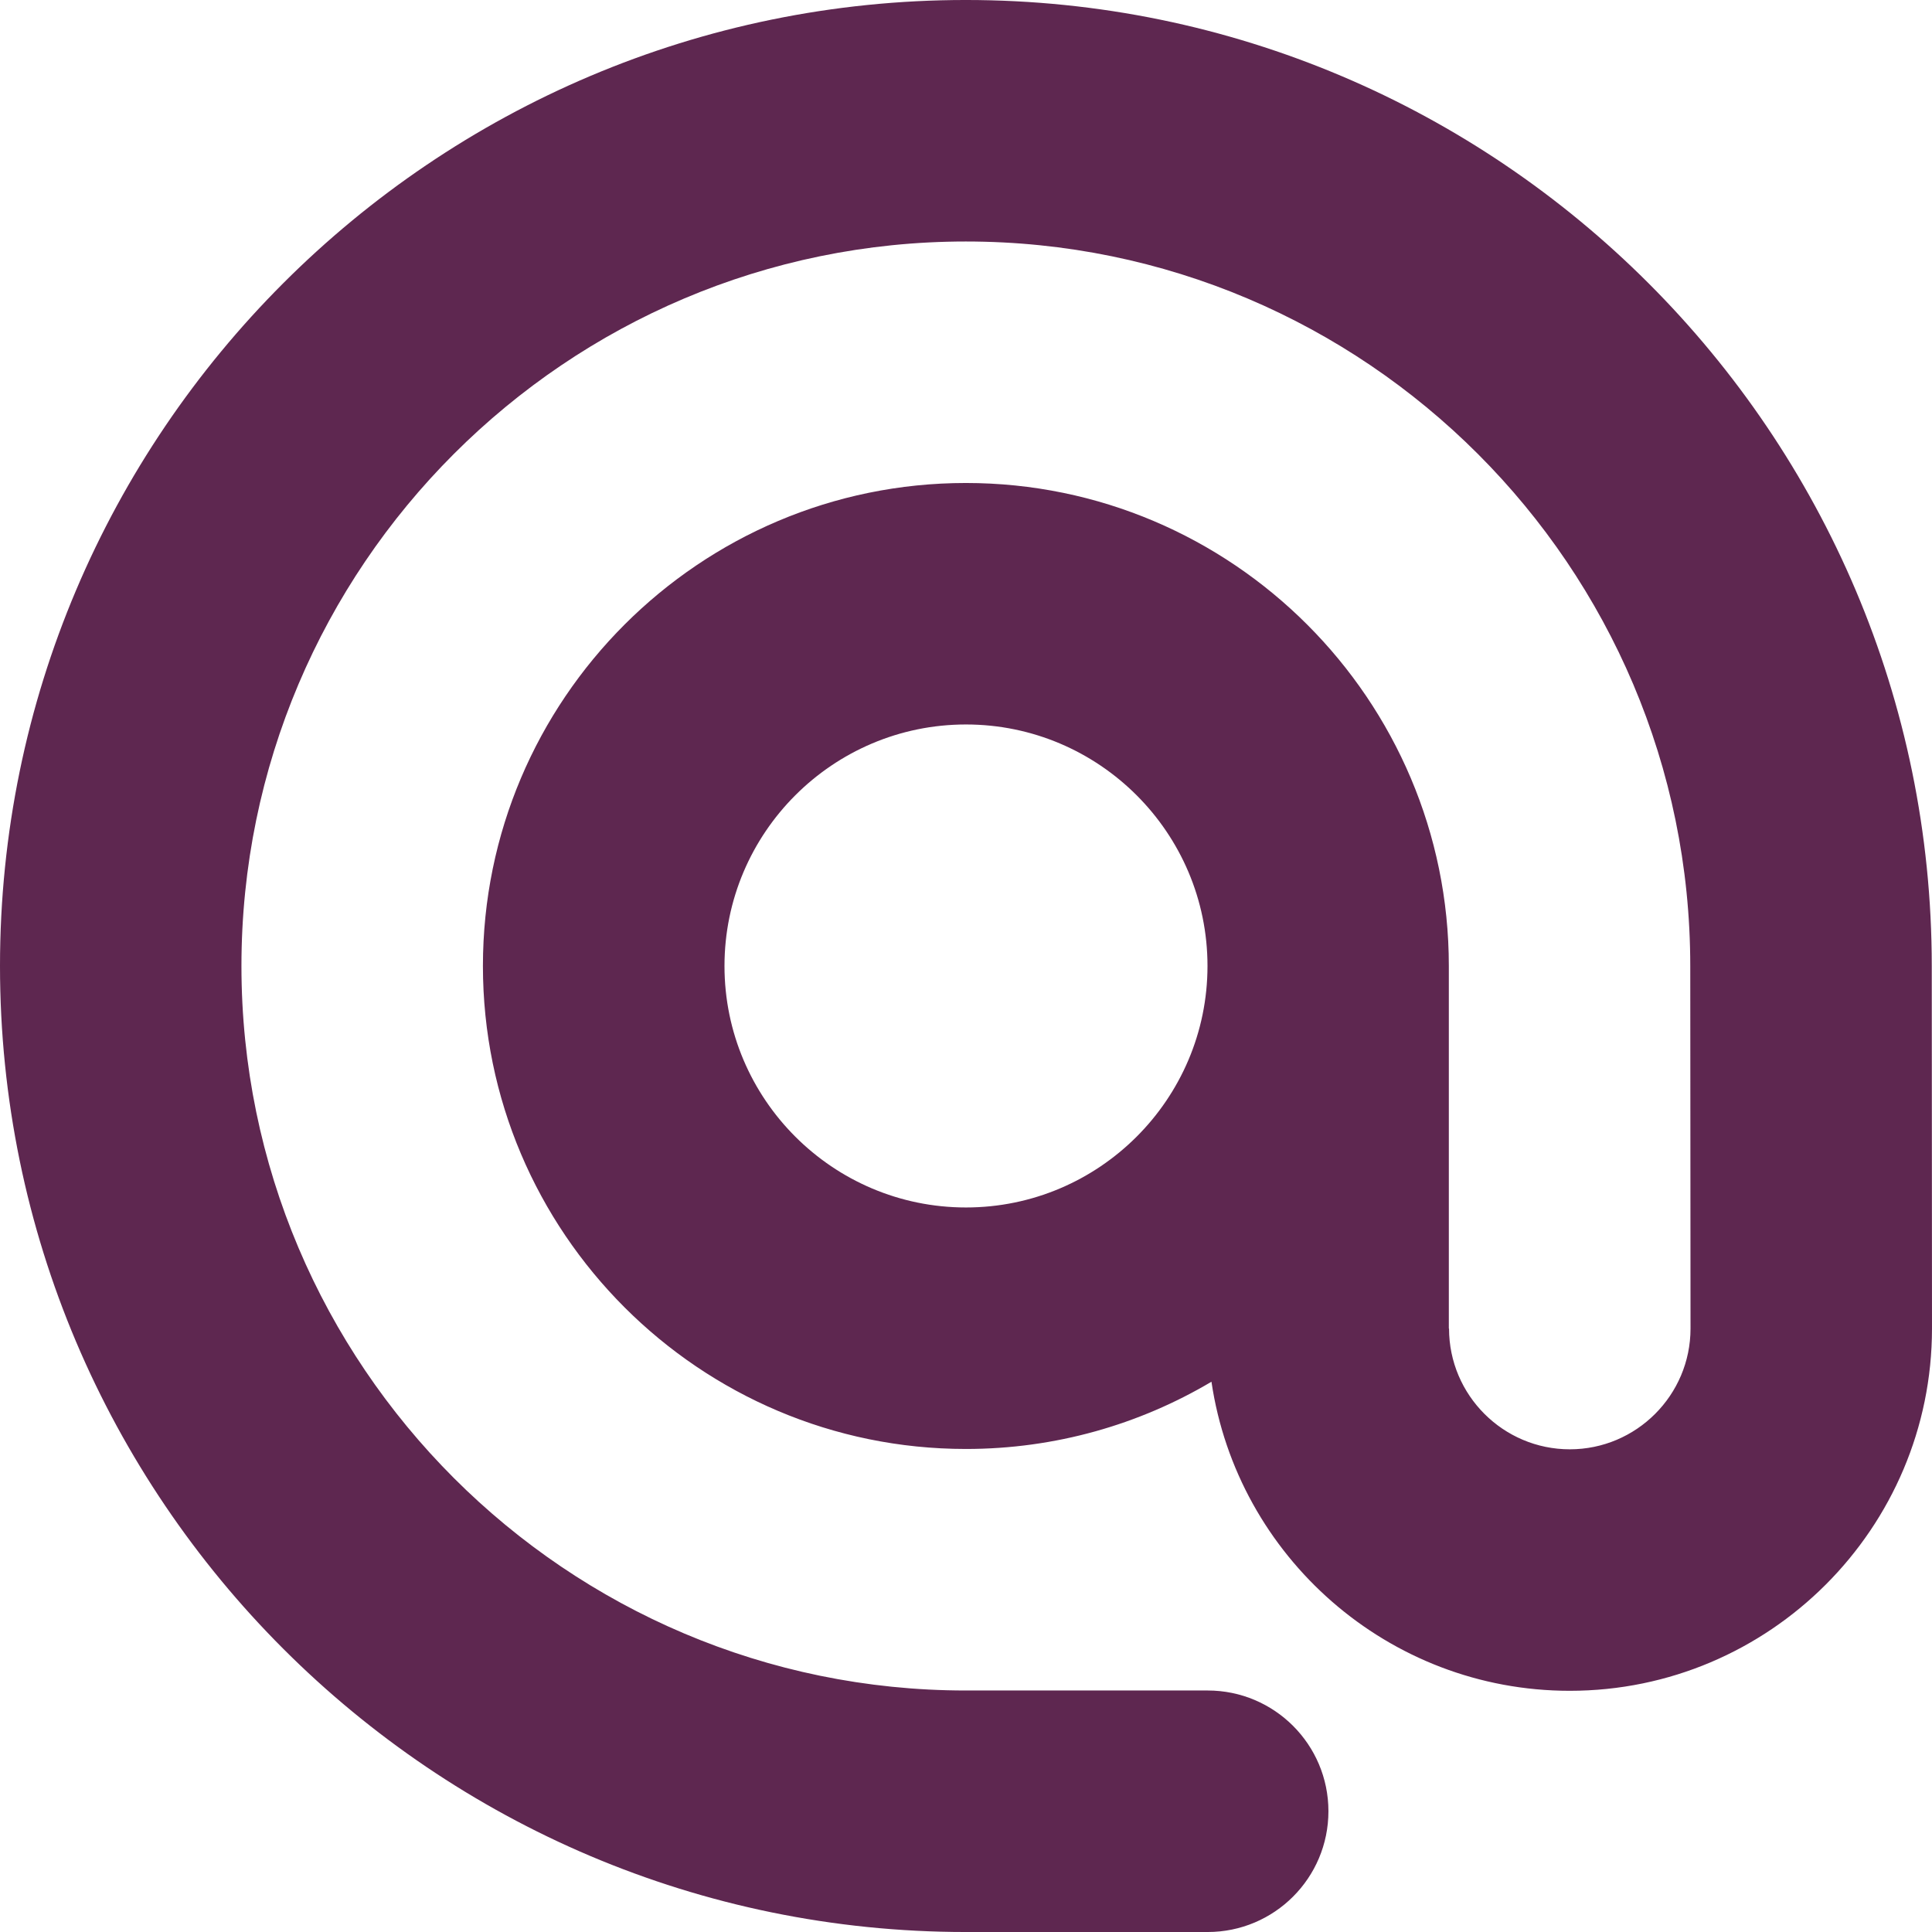 <?xml version="1.0" encoding="utf-8"?>
<!-- Generator: Adobe Illustrator 17.0.2, SVG Export Plug-In . SVG Version: 6.00 Build 0)  -->
<!DOCTYPE svg PUBLIC "-//W3C//DTD SVG 1.1//EN" "http://www.w3.org/Graphics/SVG/1.1/DTD/svg11.dtd">
<svg version="1.1" xmlns="http://www.w3.org/2000/svg" xmlns:xlink="http://www.w3.org/1999/xlink" x="0px" y="0px" width="400px"
	 height="400px" viewBox="0 0 400 400" enable-background="new 0 0 400 400" xml:space="preserve">
<g id="BK" display="none">
	<rect x="-1600" y="-1580" display="inline" fill="#FFFFFF" width="5100" height="4060"/>
</g>
<g id="Comp">
	<g id="_x34_7">
		<path fill="#5E2750" d="M399.951,199.995c0-110.278-89.715-199.996-199.982-199.996C89.704-0.002,0,89.717,0,199.995
			s89.704,200.007,199.968,200.007h50.07c13.801,0,24.998-11.197,24.998-25.001c0-13.811-11.197-25.001-24.998-25.001h-50.07
			c-82.695,0-149.98-67.292-149.98-150.004s67.285-149.997,149.98-149.997c82.709,0,149.983,67.285,149.983,150.011l0.053,75.053
			c0,13.787-11.218,25.001-24.991,25.001c-13.787,0-25.005-11.215-25.005-25.001l-0.042,0.018v-72.027v-3.059
			c0-55.139-44.866-99.998-99.991-99.998c-55.136,0-99.991,44.856-99.991,99.998s44.856,99.998,99.991,99.998
			c18.553,0,35.944-5.08,50.856-13.928l-0.011,0.007c5.338,36.156,36.572,63.99,74.189,63.99c41.349,0,74.99-33.648,74.99-75.018
			L399.951,199.995z M199.996,249.994c-27.57,0-49.999-22.426-49.999-49.996c0-27.573,22.43-50.003,49.999-50.003
			c27.559,0,50.003,22.43,50.003,50.003C249.999,227.568,227.555,249.994,199.996,249.994z"/>
	</g>
</g>
</svg>
